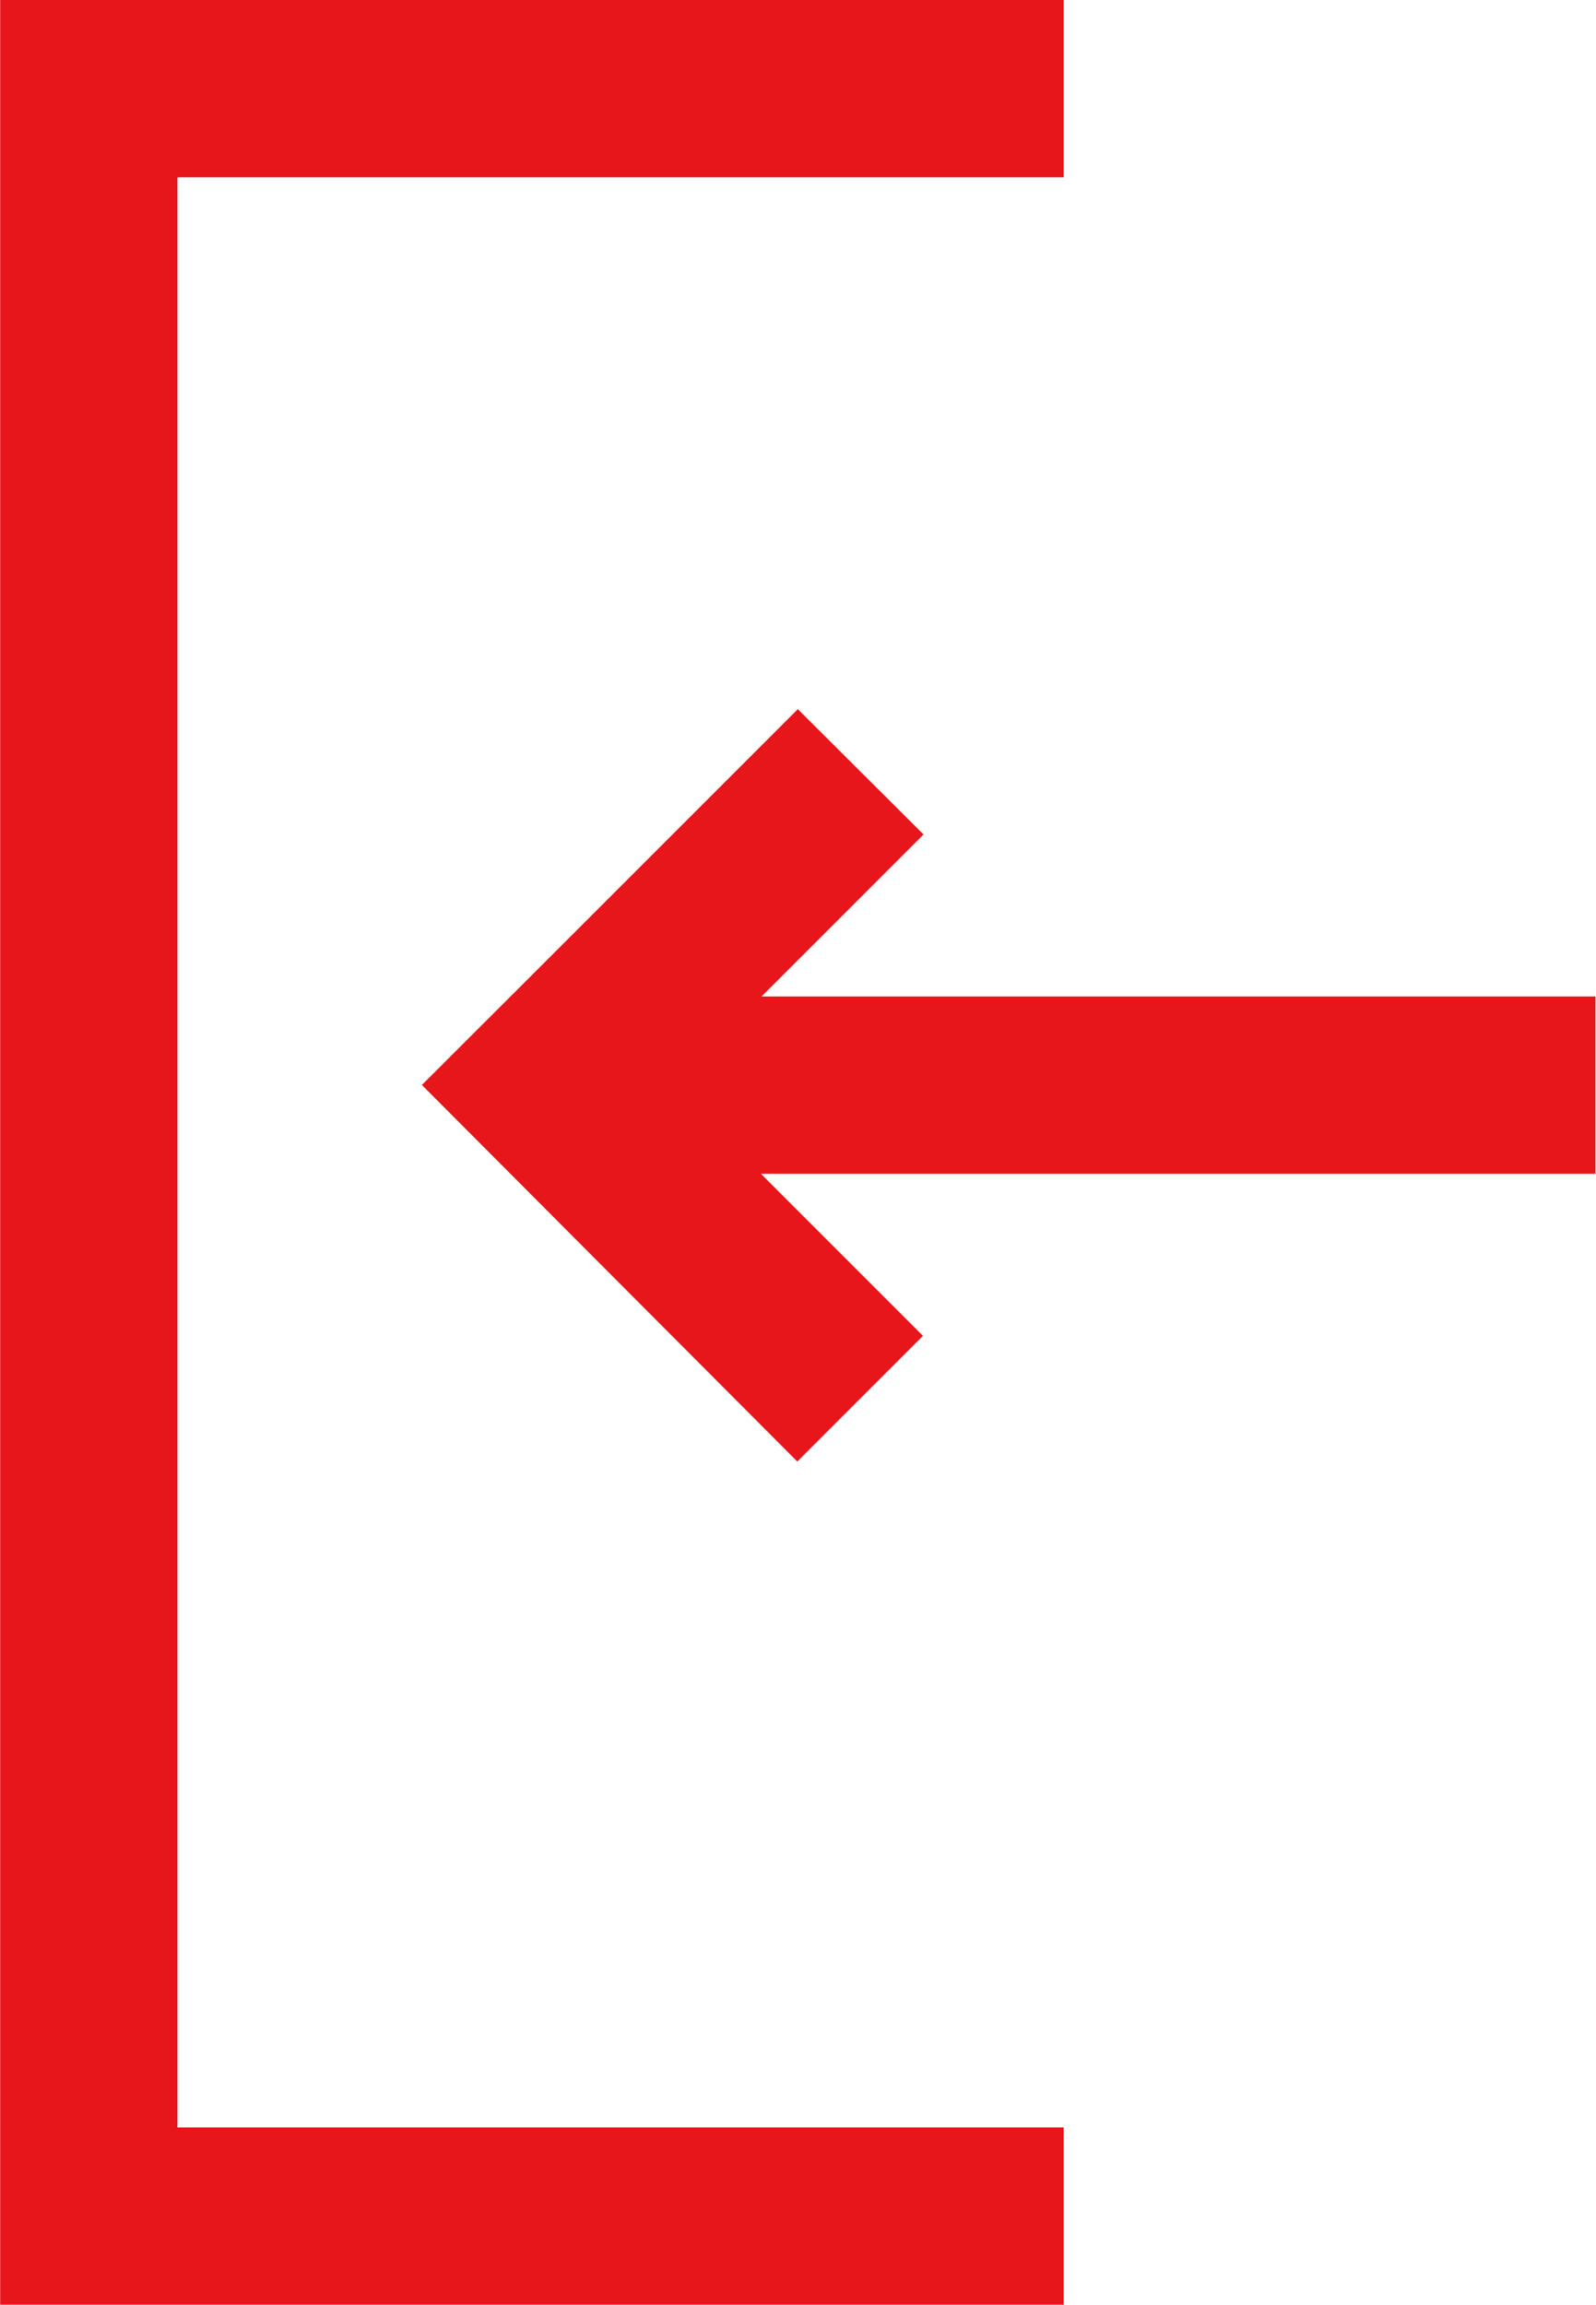<svg xmlns="http://www.w3.org/2000/svg" width="9.004" height="13" viewBox="0 0 9.004 13"><path fill="#e7161a" d="M.001 13V0h6v1h-5v11h5v1zM2.38 6.12l.708-.707L4.501 4l.709.707-.914.914h4.705v1H4.293l.914.914-.709.709z"/></svg>